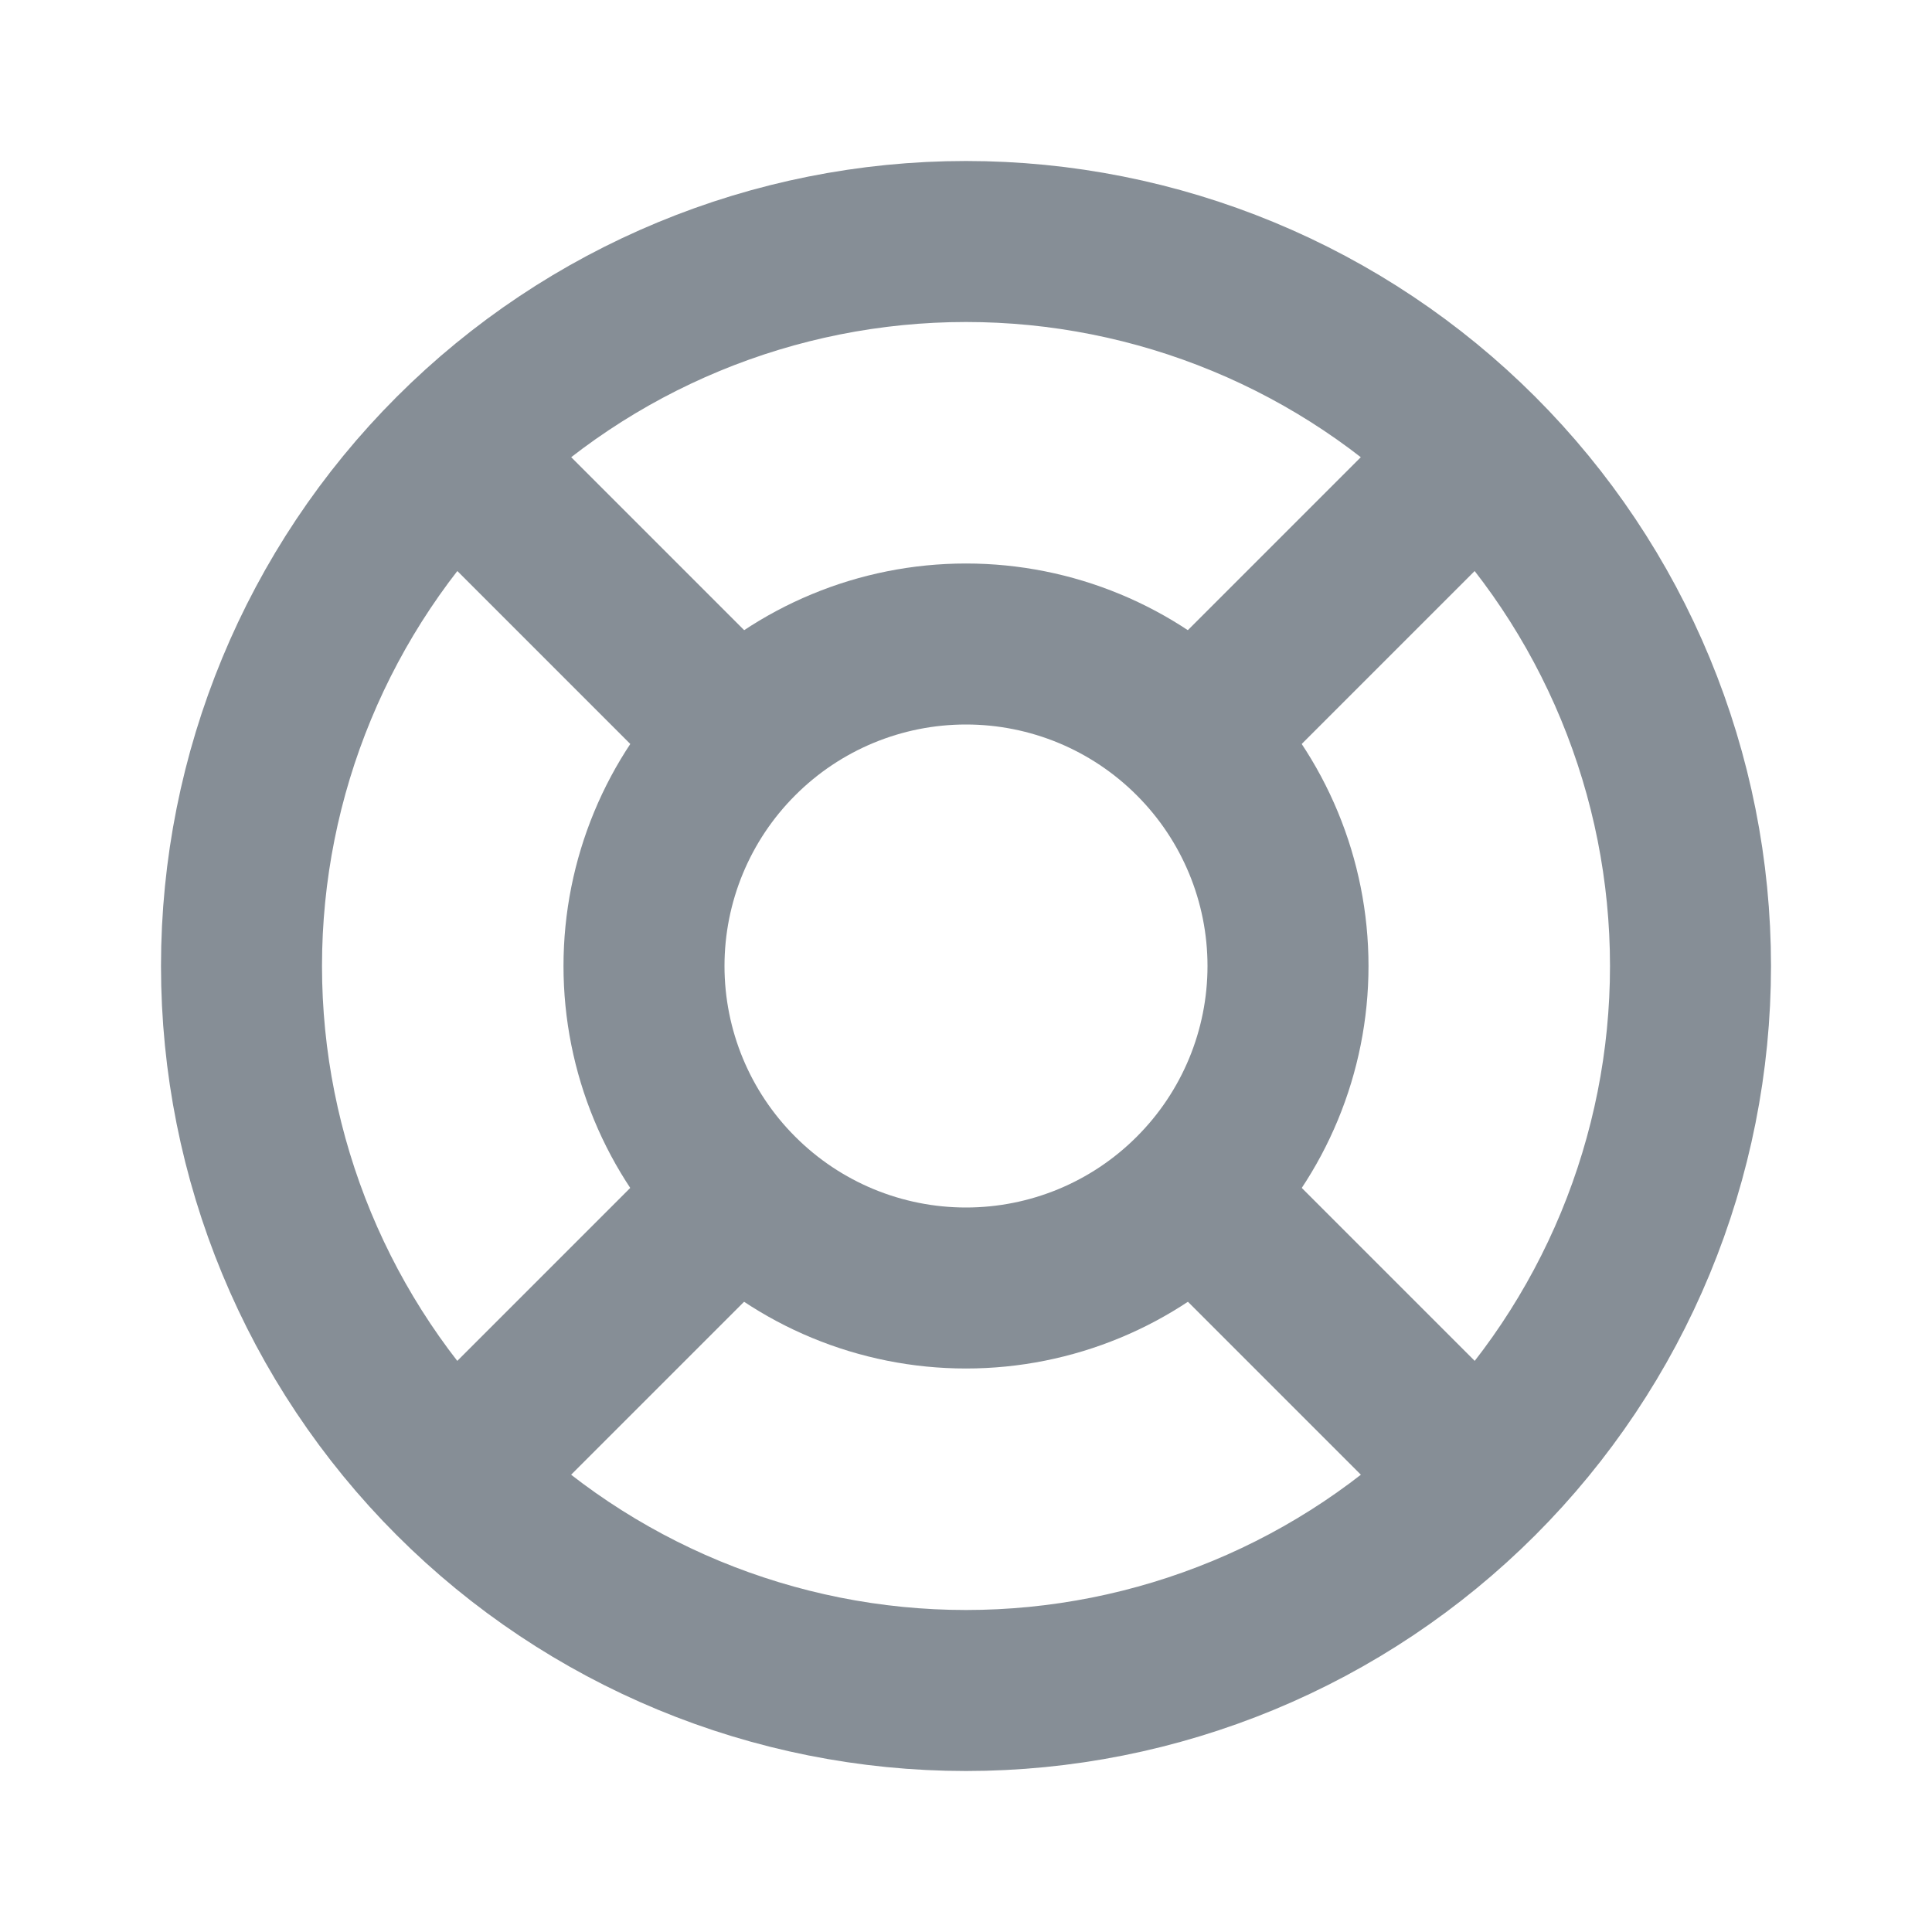 <svg width="24" height="24" viewBox="0 0 24 24" fill="none" xmlns="http://www.w3.org/2000/svg">
<path d="M12 16C13.061 16 14.078 15.579 14.828 14.828C15.579 14.078 16 13.061 16 12C16 10.939 15.579 9.922 14.828 9.172C14.078 8.421 13.061 8 12 8C10.939 8 9.922 8.421 9.172 9.172C8.421 9.922 8 10.939 8 12C8 13.061 8.421 14.078 9.172 14.828C9.922 15.579 10.939 16 12 16Z" stroke="#868E96" stroke-width="2" stroke-linecap="round" stroke-linejoin="round"/>
<path d="M12 21C13.182 21 14.352 20.767 15.444 20.315C16.536 19.863 17.528 19.2 18.364 18.364C19.2 17.528 19.863 16.536 20.315 15.444C20.767 14.352 21 13.182 21 12C21 10.818 20.767 9.648 20.315 8.556C19.863 7.464 19.2 6.472 18.364 5.636C17.528 4.8 16.536 4.137 15.444 3.685C14.352 3.233 13.182 3 12 3C9.613 3 7.324 3.948 5.636 5.636C3.948 7.324 3 9.613 3 12C3 14.387 3.948 16.676 5.636 18.364C7.324 20.052 9.613 21 12 21Z" stroke="#868E96" stroke-width="2" stroke-linecap="round" stroke-linejoin="round"/>
<path d="M15 15L18.35 18.35" stroke="#868E96" stroke-width="2" stroke-linecap="round" stroke-linejoin="round"/>
<path d="M9 15L5.65 18.35" stroke="#868E96" stroke-width="2" stroke-linecap="round" stroke-linejoin="round"/>
<path d="M5.65 5.648L9 8.998" stroke="#868E96" stroke-width="2" stroke-linecap="round" stroke-linejoin="round"/>
<path d="M18.35 5.648L15 8.998" stroke="#868E96" stroke-width="2" stroke-linecap="round" stroke-linejoin="round"/>
</svg>
